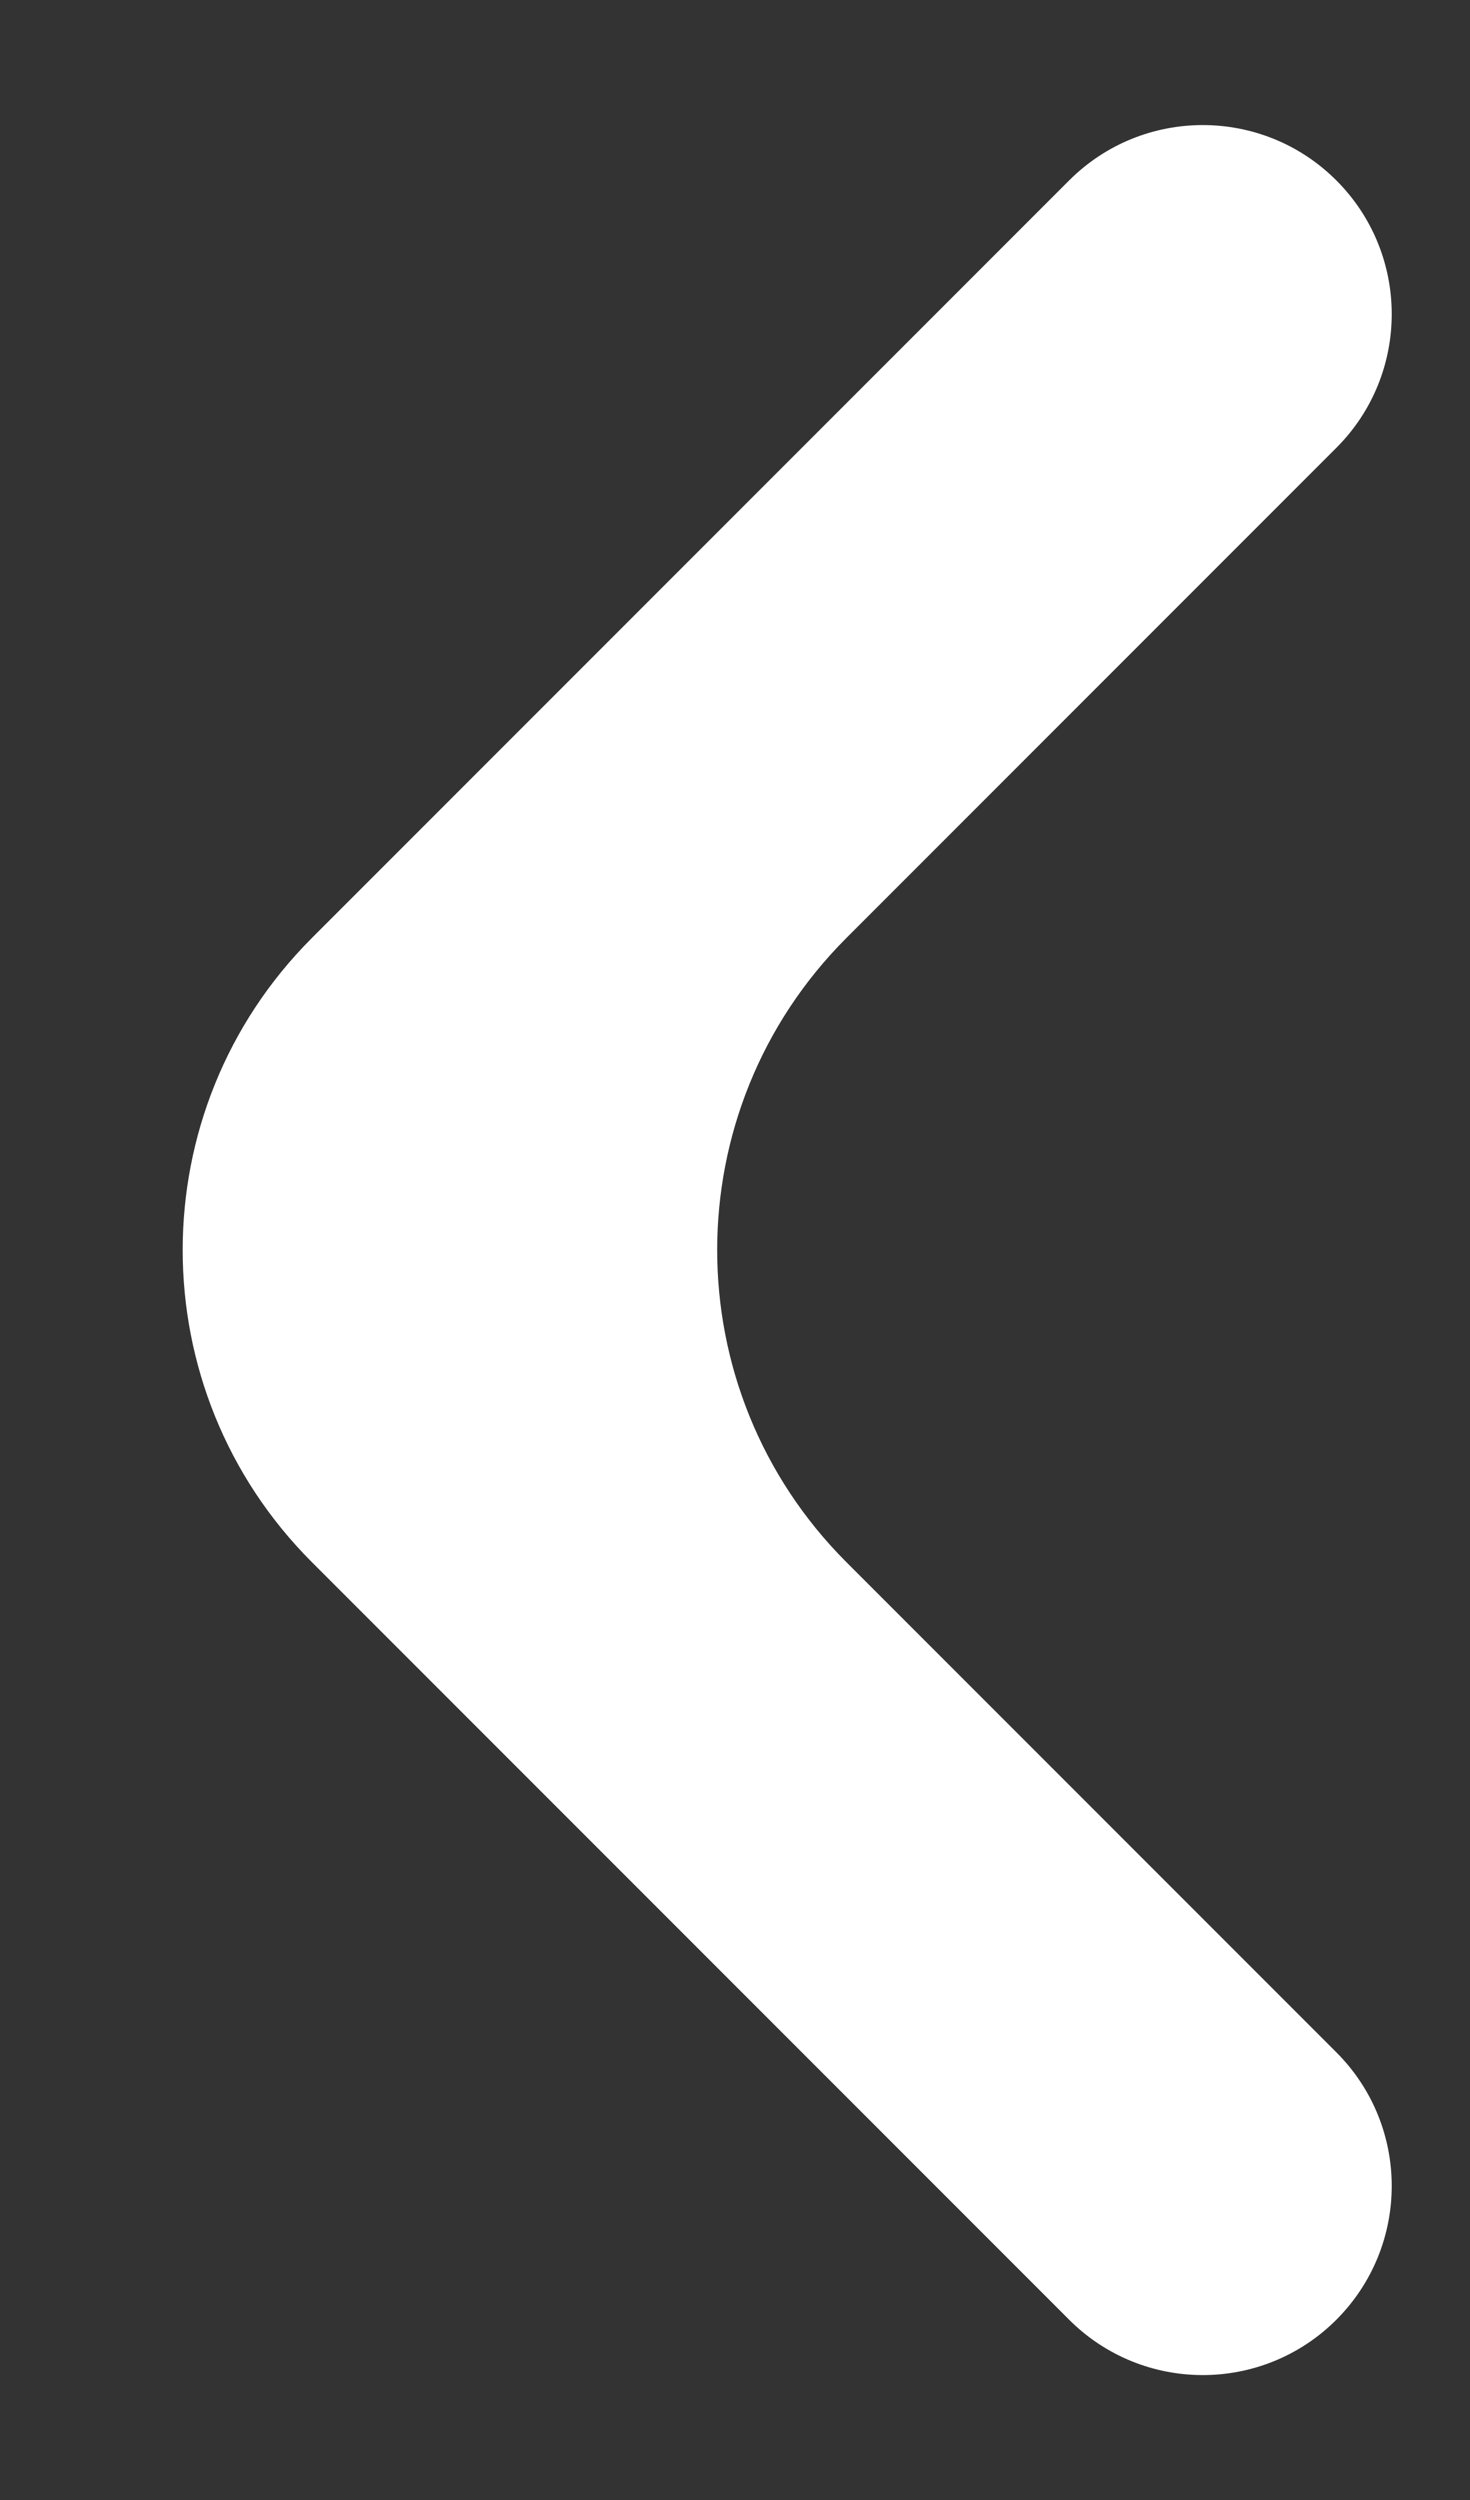 <svg width="10" height="17" viewBox="0 0 10 17" fill="none" xmlns="http://www.w3.org/2000/svg">
<rect x="0" y="0" width="10" height="17" fill="#333333" stroke="none"/>
<path d="M5.757 6.379C4.586 7.551 4.586 9.45 5.757 10.622L9.091 13.956C9.593 14.458 9.593 15.271 9.091 15.774C8.589 16.276 7.775 16.276 7.273 15.774L2.121 10.622C0.95 9.45 0.95 7.551 2.121 6.379L7.273 1.227C7.775 0.725 8.589 0.725 9.091 1.227C9.593 1.729 9.593 2.543 9.091 3.045L5.757 6.379Z" fill="white"/>
</svg>
